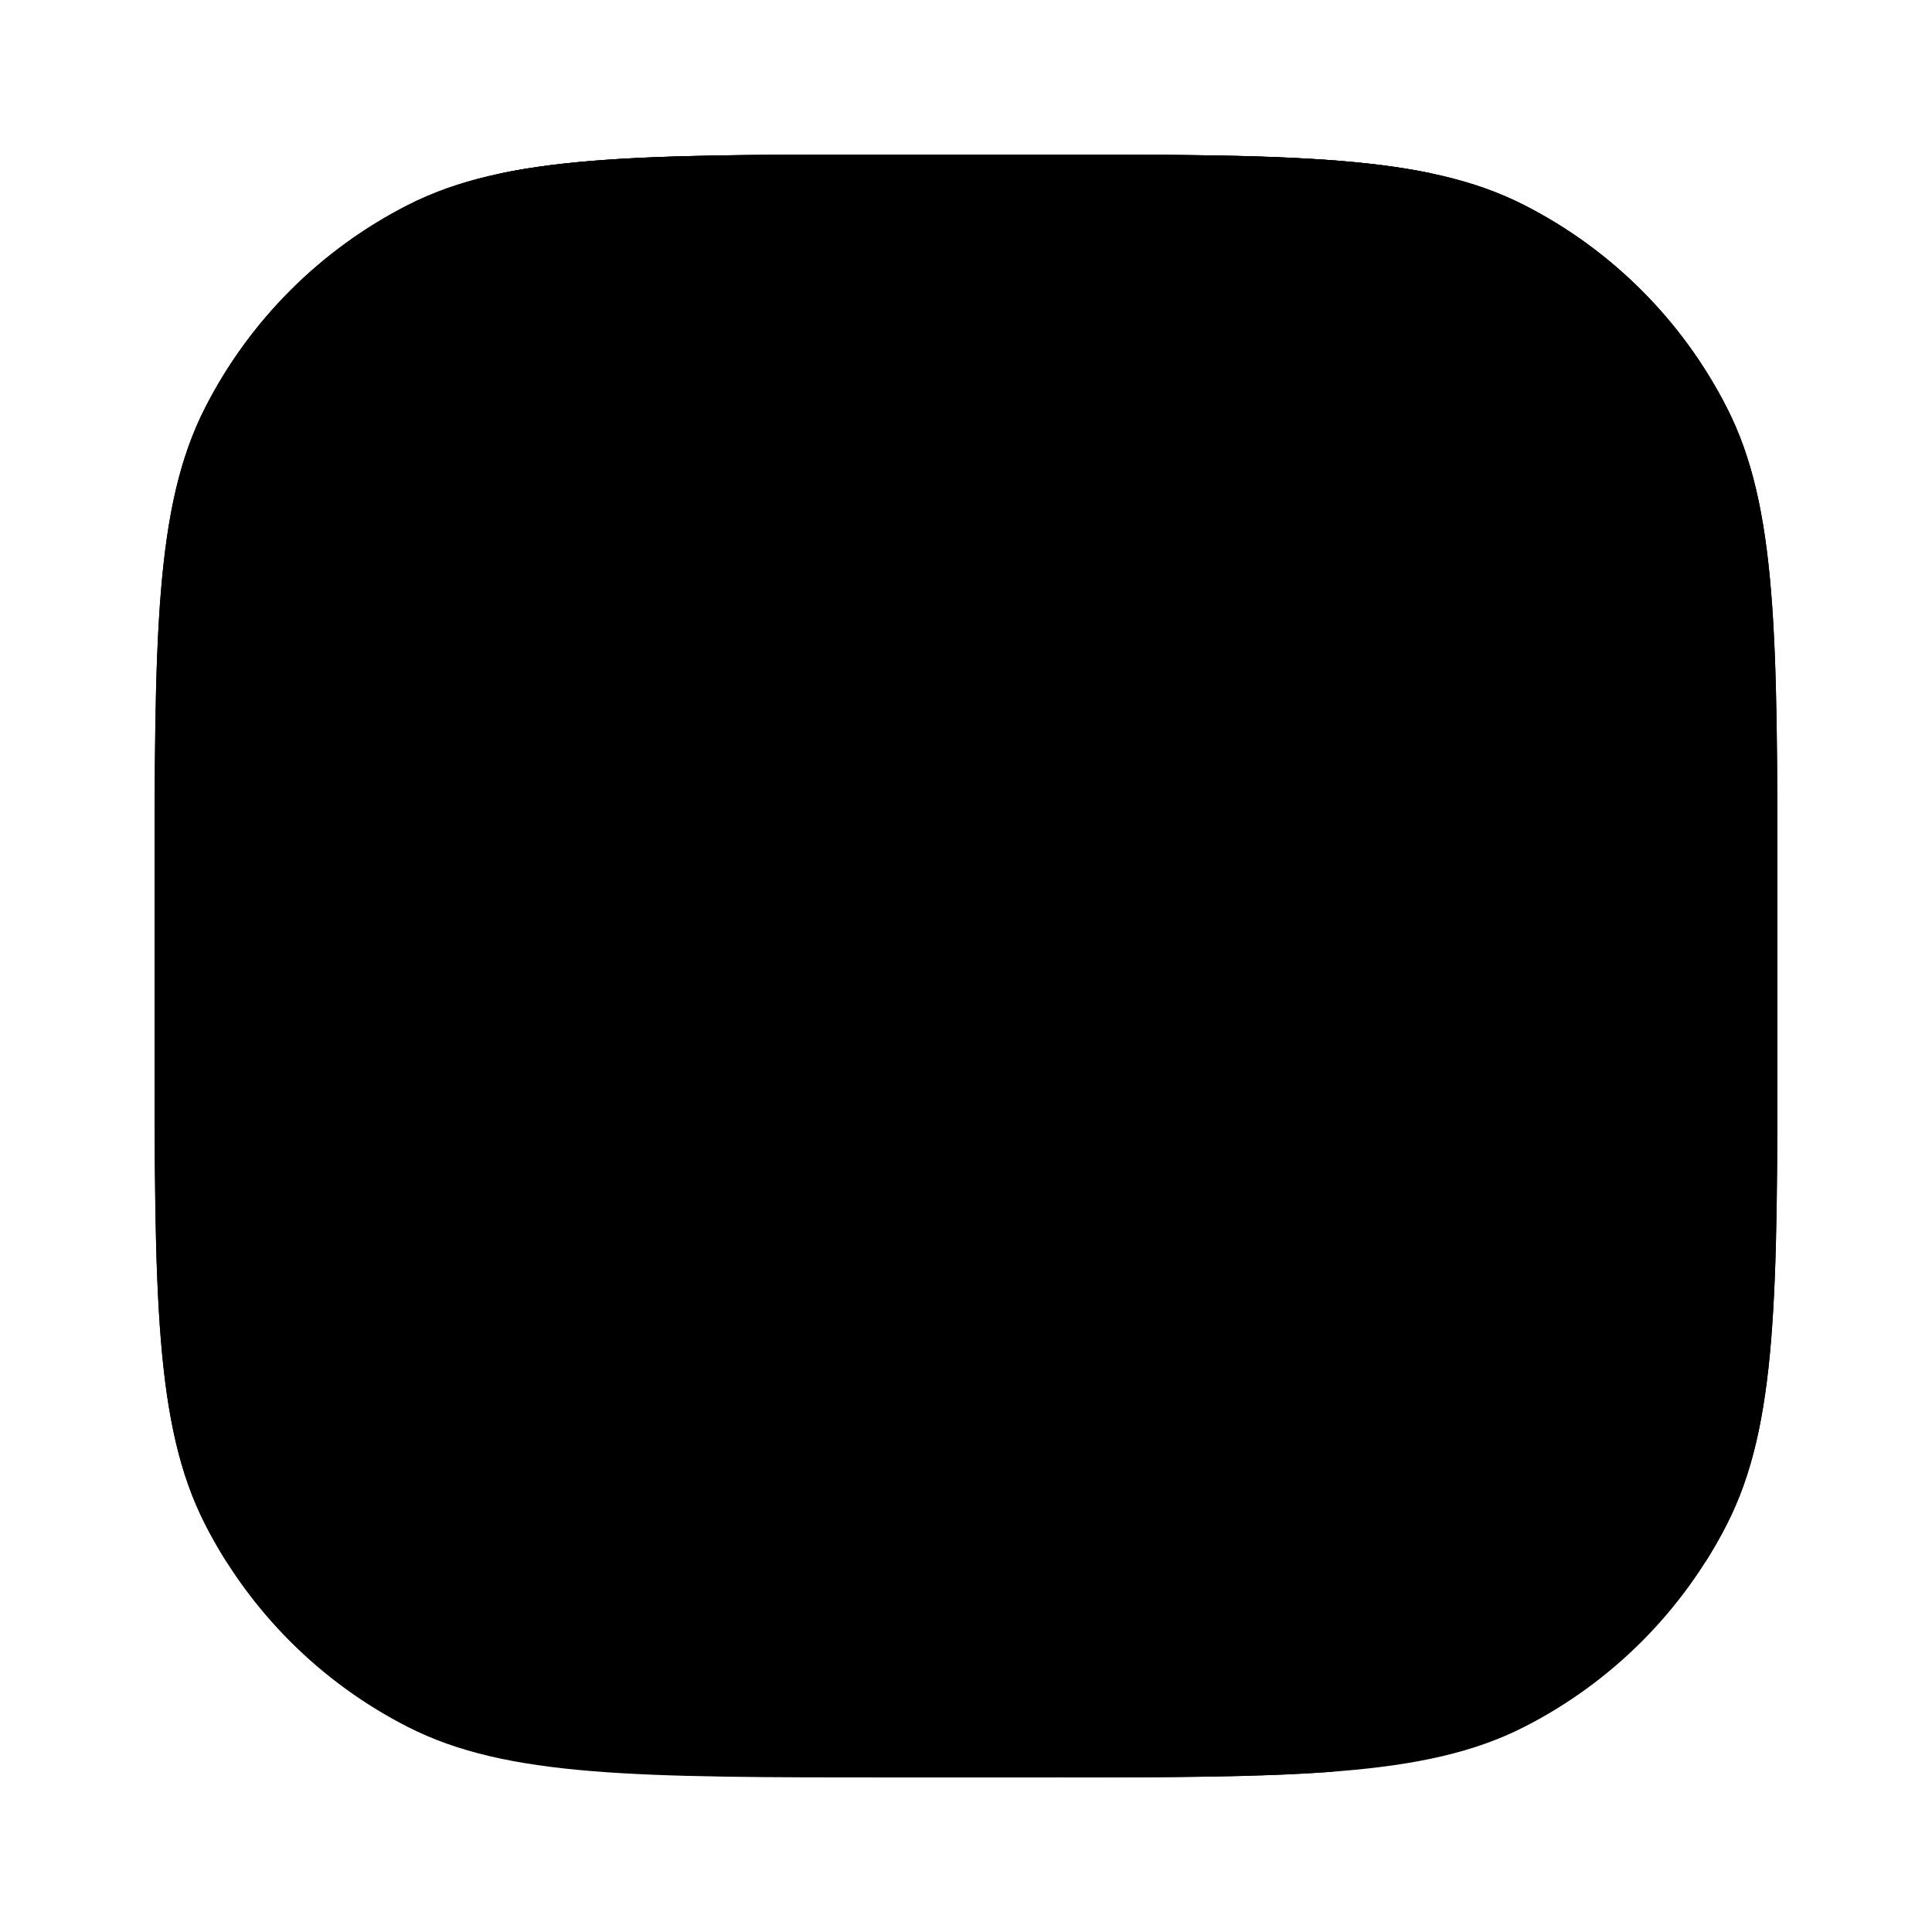 <svg width="512" height="512" viewBox="0 0 512 512" fill="none" xmlns="http://www.w3.org/2000/svg">
<path d="M54.353 108.054C40.96 134.339 40.96 168.749 40.96 237.568V274.432C40.96 343.251 40.96 377.661 54.353 403.946C66.134 427.068 84.932 445.866 108.054 457.647C134.339 471.04 168.749 471.04 237.568 471.04H274.432C343.251 471.04 377.661 471.04 403.946 457.647C427.068 445.866 445.866 427.068 457.647 403.946C471.04 377.661 471.04 343.251 471.04 274.432V237.568C471.04 168.749 471.04 134.339 457.647 108.054C445.866 84.932 427.068 66.134 403.946 54.353C377.661 40.96 343.251 40.96 274.432 40.96H237.568C168.749 40.96 134.339 40.96 108.054 54.353C84.932 66.134 66.134 84.932 54.353 108.054Z" fill="#E7BEA2" style="fill:#E7BEA2;fill:color(display-p3 0.906 0.745 0.635);fill-opacity:1;"/>
<path d="M353.28 469.512C334.563 470.929 311.466 471.032 281.6 471.04V389.12C281.6 377.809 290.769 368.64 302.08 368.64H332.8C344.111 368.64 353.28 377.809 353.28 389.12V469.512Z" fill="#EA4448" style="fill:#EA4448;fill:color(display-p3 0.918 0.267 0.282);fill-opacity:1;"/>
<path d="M471.04 256H40.96V237.568C40.96 168.749 40.96 134.339 54.353 108.054C66.134 84.932 84.932 66.134 108.054 54.353C134.339 40.96 168.749 40.96 237.568 40.96H274.432C343.251 40.96 377.661 40.96 403.946 54.353C427.068 66.134 445.866 84.932 457.647 108.054C471.04 134.339 471.04 168.749 471.04 237.568V256Z" fill="#97405C" style="fill:#97405C;fill:color(display-p3 0.592 0.251 0.361);fill-opacity:1;"/>
<path d="M378.918 45.862C355.283 40.96 323.661 40.96 274.432 40.96H237.568C188.339 40.96 156.717 40.96 133.082 45.862L180.322 139.029C182.218 142.768 187.559 142.768 189.455 139.029L207.897 102.659C209.938 98.634 215.809 99.026 217.297 103.286L232.66 147.274C234.153 151.548 240.052 151.924 242.074 147.873L251.419 129.159C253.305 125.382 258.695 125.382 260.581 129.159L269.926 147.873C271.948 151.924 277.847 151.548 279.34 147.274L294.703 103.286C296.191 99.026 302.062 98.634 304.103 102.659L322.545 139.029C324.441 142.768 329.781 142.768 331.678 139.029L378.918 45.862Z" fill="#48215B" style="fill:#48215B;fill:color(display-p3 0.282 0.129 0.357);fill-opacity:1;"/>
<path d="M60.069 413.971C58.014 410.731 56.106 407.387 54.353 403.946C40.96 377.661 40.96 343.251 40.96 274.432V256.742L129.825 304.394C133.426 306.325 133.426 311.488 129.825 313.419L87.775 335.968C84.174 337.898 84.174 343.061 87.775 344.992L129.825 367.541C133.426 369.472 133.426 374.635 129.825 376.566L60.069 413.971Z" fill="#48215B" style="fill:#48215B;fill:color(display-p3 0.282 0.129 0.357);fill-opacity:1;"/>
<path d="M471.04 256.742V274.432C471.04 343.251 471.04 377.661 457.647 403.946C455.894 407.387 453.986 410.731 451.931 413.971L382.175 376.566C378.574 374.635 378.574 369.472 382.175 367.541L424.225 344.992C427.826 343.061 427.826 337.898 424.225 335.968L382.175 313.419C378.574 311.488 378.574 306.325 382.175 304.394L471.04 256.742Z" fill="#48215B" style="fill:#48215B;fill:color(display-p3 0.282 0.129 0.357);fill-opacity:1;"/>
<path d="M133.12 163.84C121.809 163.84 112.64 173.009 112.64 184.32V199.68C112.64 210.991 121.809 220.16 133.12 220.16H204.8C216.111 220.16 225.28 210.991 225.28 199.68V184.32C225.28 173.009 216.111 163.84 204.8 163.84H133.12Z" fill="#FAD87F" style="fill:#FAD87F;fill:color(display-p3 0.98 0.847 0.498);fill-opacity:1;"/>
<path d="M307.2 163.84C295.889 163.84 286.72 173.009 286.72 184.32V199.68C286.72 210.991 295.889 220.16 307.2 220.16H378.88C390.191 220.16 399.36 210.991 399.36 199.68V184.32C399.36 173.009 390.191 163.84 378.88 163.84H307.2Z" fill="#FAD87F" style="fill:#FAD87F;fill:color(display-p3 0.98 0.847 0.498);fill-opacity:1;"/>
</svg>
